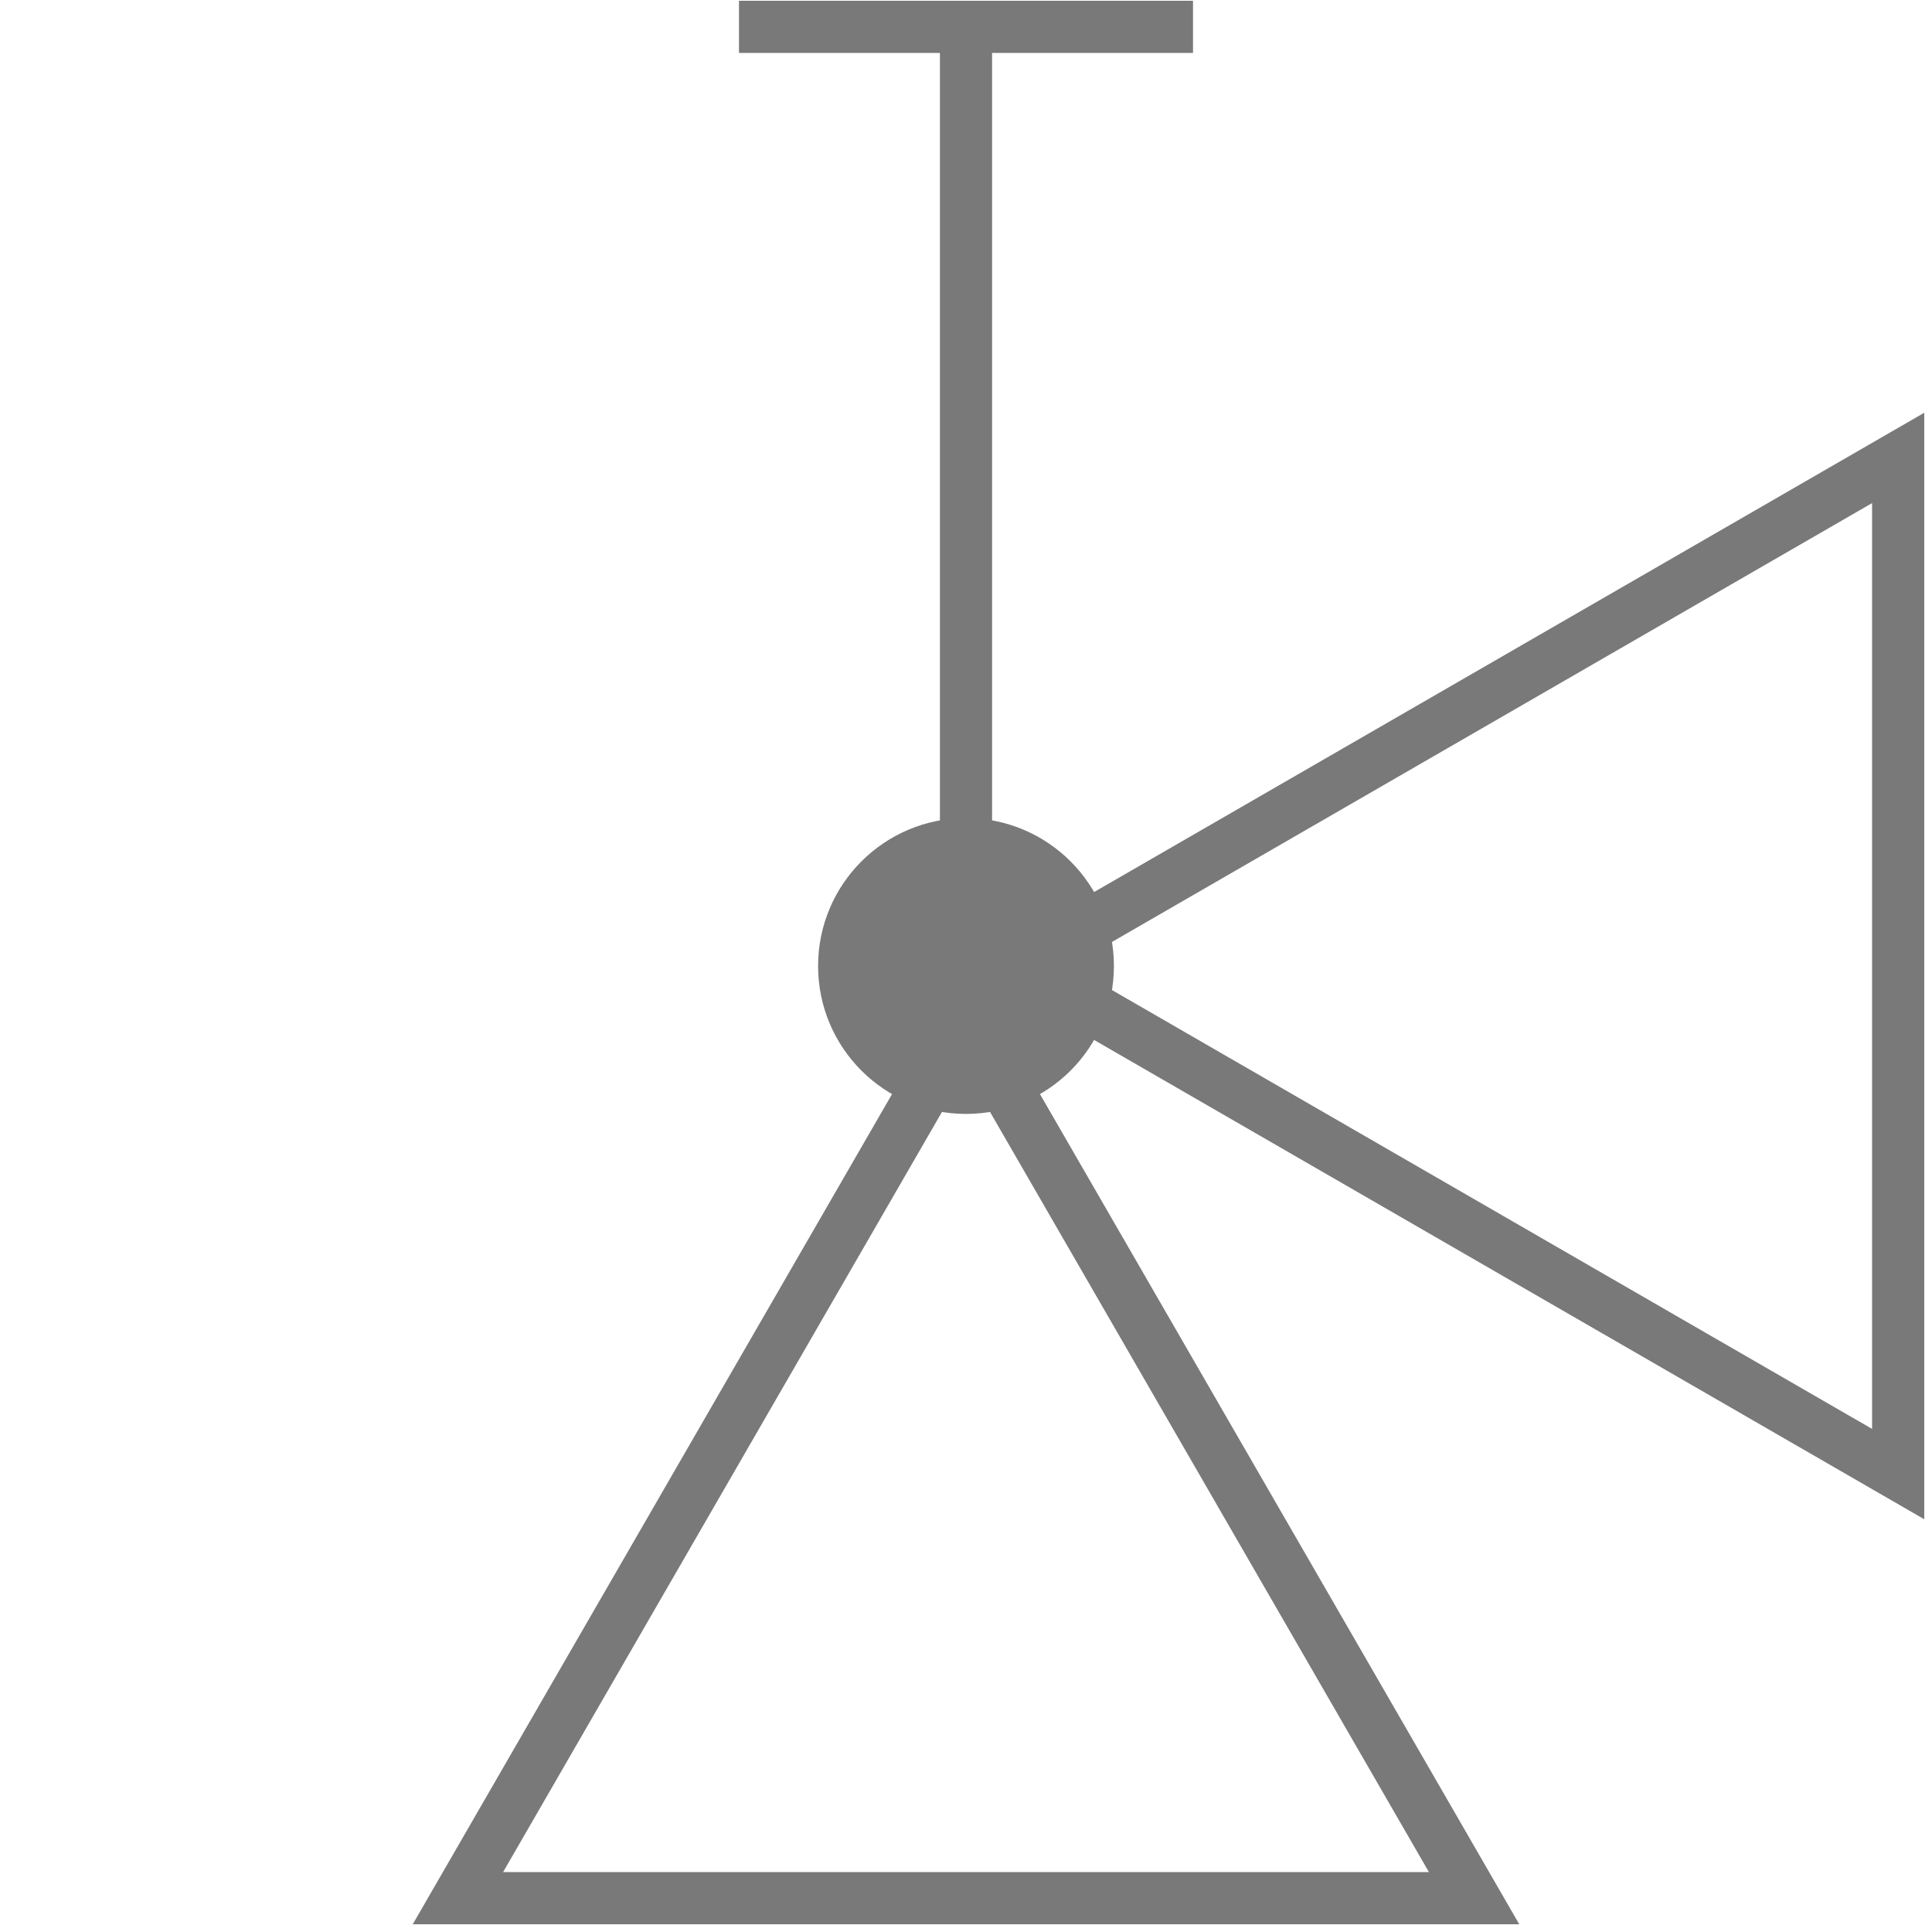 <?xml version="1.0" encoding="utf-8"?>
<!-- Generator: Adobe Illustrator 21.0.0, SVG Export Plug-In . SVG Version: 6.00 Build 0)  -->
<svg version="1.1" id="Layer_1" xmlns="http://www.w3.org/2000/svg" xmlns:xlink="http://www.w3.org/1999/xlink" x="0px" y="0px"
	 viewBox="0 0 100 100" style="enable-background:new 0 0 100 100;" xml:space="preserve">
<style type="text/css">
	.st0{fill:none;}
	.st1{fill:#797979;}
	.st2{fill:none;stroke:#797979;stroke-width:2.7;stroke-miterlimit:10;}
</style>
<g id="Layer_2">
</g>
<g>
	<polygon class="st0" points="23.702,98.25 50,52.7 76.298,98.25 	"/>
	<path class="st1" d="M50,55.4l23.96,41.499H26.04L50,55.4 M50,50L21.364,99.599h57.272L50,50L50,50z"/>
</g>
<g>
	<polygon class="st0" points="52.7,50 98.25,23.702 98.25,76.298 	"/>
	<path class="st1" d="M96.899,26.04v47.92L55.4,50L96.899,26.04 M99.599,21.364L50,50l49.599,28.636V21.364L99.599,21.364z"/>
</g>
<line class="st2" x1="50" y1="50.401" x2="50" y2="1.39"/>
<g>
	<circle class="st1" cx="50" cy="50" r="7.656"/>
</g>
<line class="st2" x1="38.25" y1="1.39" x2="61.75" y2="1.39"/>
</svg>
